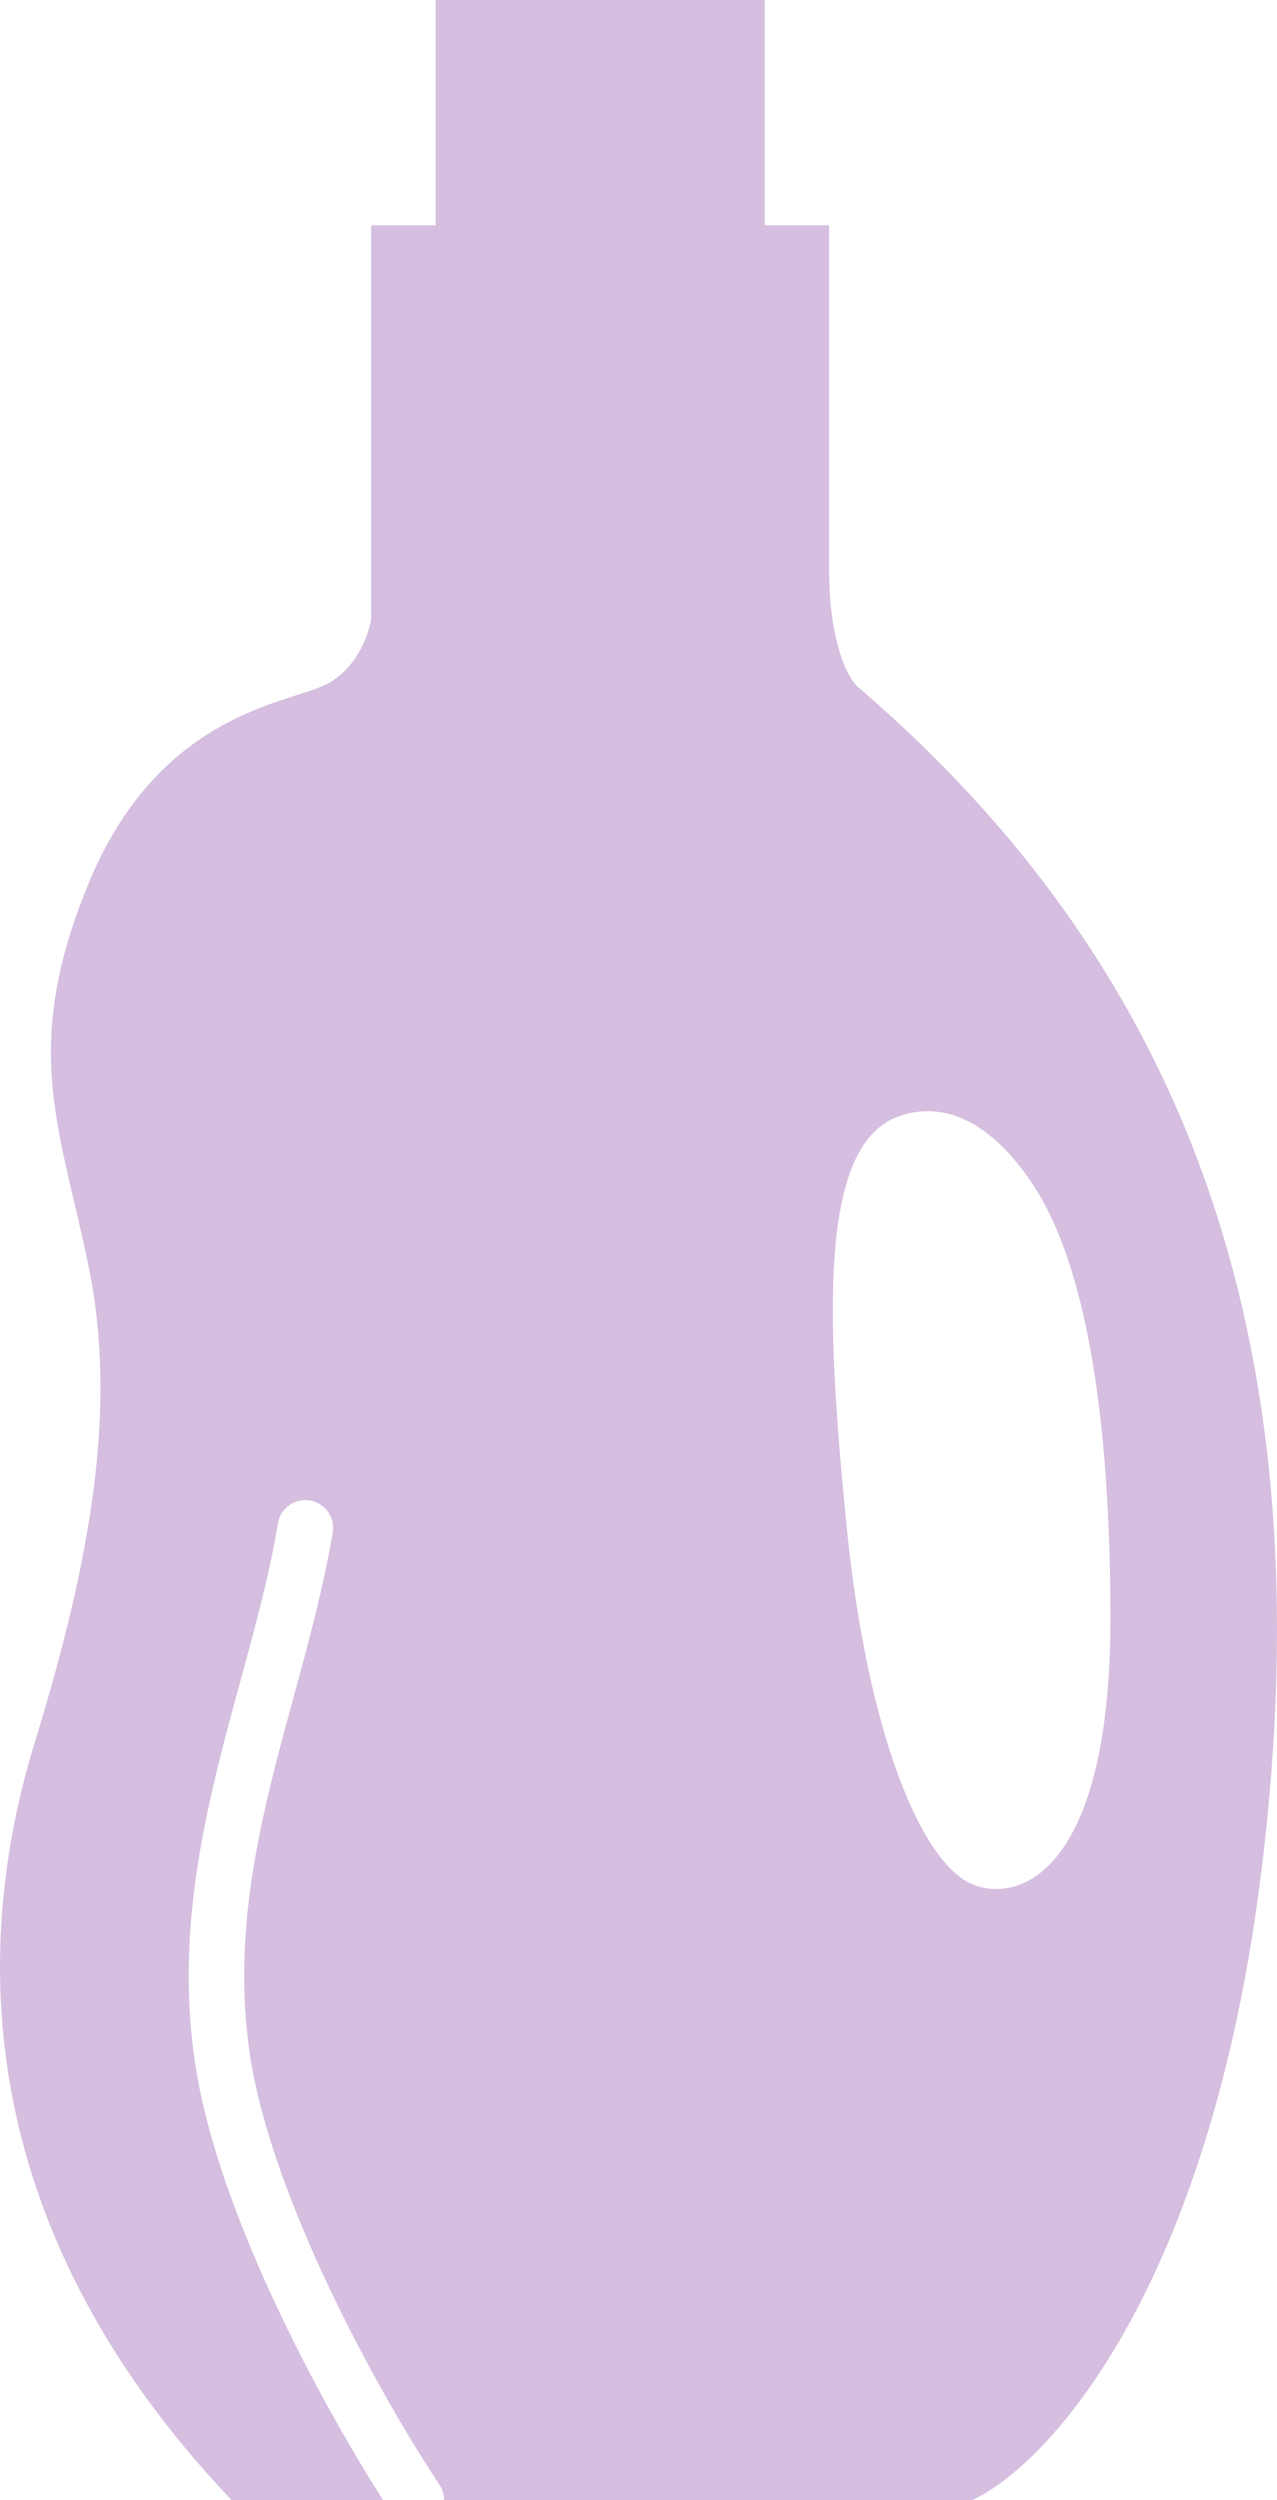 <svg width="23" height="45" viewBox="0 0 23 45" fill="none" xmlns="http://www.w3.org/2000/svg"><path fill-rule="evenodd" clip-rule="evenodd" d="M7.845 0H10.873H13.773V4.056H14.932V10.236C14.932 11.575 15.276 12.21 15.448 12.361C21.311 17.382 23.888 24.077 22.728 33.605C21.801 41.227 18.863 44.378 17.509 45H7.999C7.999 44.904 7.972 44.808 7.915 44.723C7.427 43.991 6.664 42.712 5.975 41.272C5.282 39.824 4.683 38.254 4.494 36.929C4.257 35.27 4.491 33.716 4.86 32.179C4.988 31.646 5.136 31.104 5.285 30.557C5.556 29.564 5.829 28.56 5.992 27.582C6.038 27.31 5.854 27.052 5.581 27.007C5.309 26.961 5.051 27.145 5.006 27.418C4.85 28.353 4.601 29.263 4.341 30.215C4.188 30.773 4.032 31.345 3.888 31.946C3.507 33.534 3.241 35.23 3.504 37.071C3.715 38.546 4.366 40.226 5.073 41.703C5.705 43.023 6.396 44.212 6.902 45H4.172C-0.724 39.85 -0.402 34.7 0.629 31.352C1.66 28.004 2.111 25.3 1.595 22.79C1.511 22.378 1.421 21.996 1.335 21.631C0.899 19.773 0.572 18.377 1.595 15.901C2.64 13.373 4.39 12.816 5.36 12.506C5.527 12.453 5.67 12.408 5.783 12.361C6.402 12.103 6.642 11.438 6.685 11.137V4.056H7.845V0ZM18.686 21.451C18.313 20.845 17.447 19.704 16.245 20.072C14.744 20.531 14.869 23.619 15.244 27.43C15.62 31.24 16.621 33.605 17.56 33.934C18.498 34.262 20 33.474 20 29.138C20 24.802 19.374 22.568 18.686 21.451Z" fill="#AC7EC1" opacity=".5"/></svg>